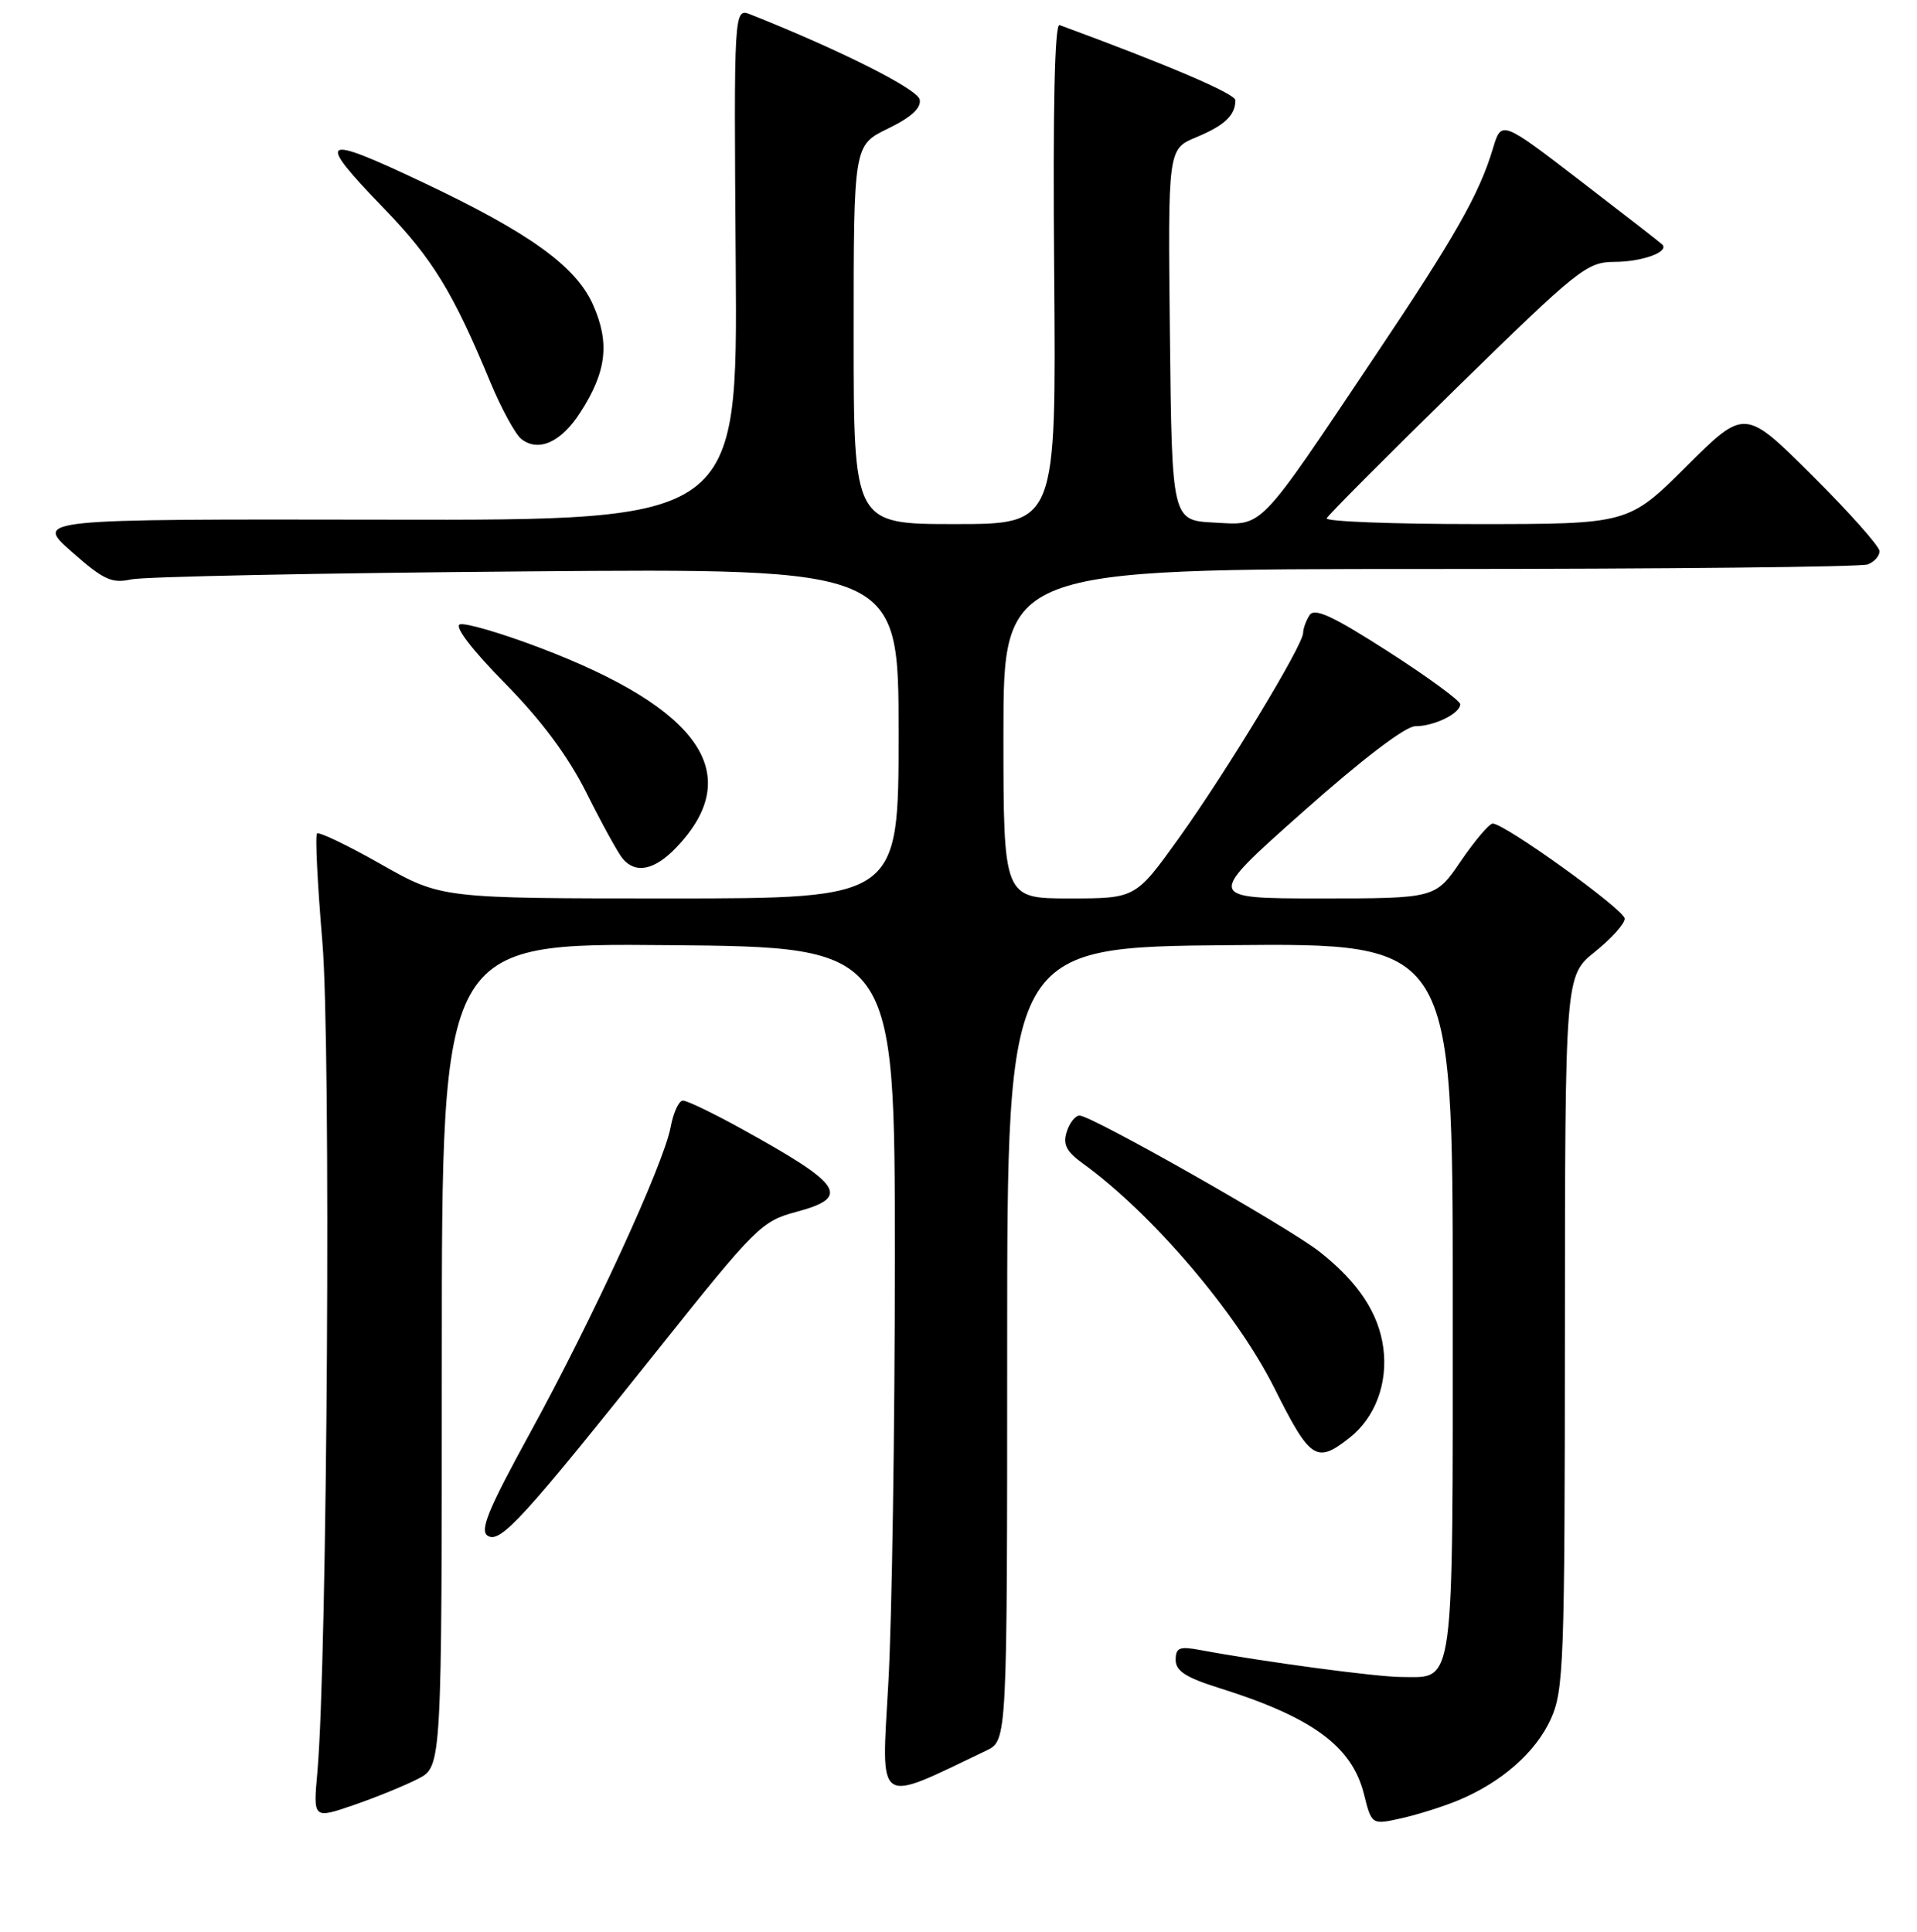 <?xml version="1.0" encoding="UTF-8" standalone="no"?>
<!DOCTYPE svg PUBLIC "-//W3C//DTD SVG 1.1//EN" "http://www.w3.org/Graphics/SVG/1.1/DTD/svg11.dtd" >
<svg xmlns="http://www.w3.org/2000/svg" xmlns:xlink="http://www.w3.org/1999/xlink" version="1.1" viewBox="0 0 256 258">
 <g >
 <path fill="currentColor"
d=" M 194.79 240.44 C 200.54 238.04 205.07 234.05 207.09 229.62 C 208.83 225.78 208.96 222.23 208.98 177.92 C 209.00 130.33 209.00 130.33 213.00 127.12 C 215.20 125.35 216.99 123.36 216.97 122.70 C 216.95 121.52 200.95 110.00 199.34 110.00 C 198.88 110.00 196.97 112.25 195.09 115.00 C 191.69 120.00 191.69 120.00 176.33 120.00 C 160.98 120.00 160.98 120.00 173.92 108.50 C 181.85 101.45 187.68 97.00 188.99 97.00 C 191.52 97.00 195.00 95.30 195.00 94.06 C 195.00 93.59 190.66 90.41 185.36 87.01 C 177.96 82.26 175.53 81.14 174.88 82.17 C 174.41 82.90 174.02 83.97 174.02 84.55 C 173.99 86.21 163.82 103.01 157.45 111.91 C 151.65 120.00 151.65 120.00 142.82 120.00 C 134.00 120.00 134.00 120.00 134.00 98.00 C 134.00 76.00 134.00 76.00 190.92 76.00 C 222.22 76.00 248.55 75.73 249.42 75.39 C 250.29 75.06 251.00 74.26 251.00 73.62 C 251.00 72.98 246.95 68.43 242.00 63.50 C 233.00 54.54 233.00 54.54 225.23 62.27 C 217.46 70.00 217.46 70.00 197.14 70.00 C 185.97 70.00 176.98 69.65 177.17 69.23 C 177.35 68.81 185.20 60.93 194.60 51.73 C 210.78 35.90 211.91 35.00 215.60 34.98 C 219.32 34.97 222.97 33.63 221.97 32.65 C 221.71 32.39 216.78 28.56 211.00 24.12 C 200.50 16.06 200.50 16.06 199.37 19.83 C 197.55 25.91 194.34 31.57 183.66 47.50 C 167.79 71.18 168.79 70.15 162.13 69.80 C 156.50 69.50 156.50 69.50 156.23 44.71 C 155.96 19.91 155.96 19.91 159.73 18.34 C 163.53 16.76 164.96 15.42 164.98 13.40 C 165.00 12.53 156.07 8.71 141.50 3.35 C 140.84 3.10 140.59 14.45 140.78 36.49 C 141.05 70.00 141.05 70.00 127.53 70.00 C 114.00 70.00 114.00 70.00 114.00 44.70 C 114.00 19.40 114.00 19.40 118.57 17.18 C 121.68 15.67 123.04 14.43 122.82 13.30 C 122.55 11.90 112.22 6.70 100.25 1.94 C 98.00 1.05 98.00 1.05 98.25 35.28 C 98.50 69.50 98.50 69.50 51.57 69.41 C 4.63 69.33 4.63 69.33 9.57 73.69 C 13.81 77.44 14.92 77.96 17.50 77.39 C 19.15 77.02 42.89 76.54 70.25 76.32 C 120.00 75.91 120.00 75.91 120.00 97.96 C 120.00 120.00 120.00 120.00 89.47 120.00 C 58.93 120.00 58.93 120.00 50.87 115.43 C 46.44 112.91 42.60 111.07 42.34 111.33 C 42.07 111.59 42.40 118.11 43.05 125.82 C 44.22 139.52 43.72 221.68 42.38 236.73 C 41.82 242.95 41.82 242.95 47.25 241.09 C 50.23 240.06 54.10 238.48 55.84 237.58 C 59.00 235.95 59.00 235.95 59.00 180.96 C 59.00 125.97 59.00 125.97 89.25 126.24 C 119.50 126.50 119.50 126.50 119.50 168.00 C 119.50 190.82 119.11 216.38 118.63 224.79 C 117.69 241.53 116.83 240.94 131.74 233.80 C 134.50 232.47 134.50 232.47 134.50 179.49 C 134.50 126.50 134.50 126.50 164.25 126.24 C 194.00 125.97 194.00 125.97 194.00 173.41 C 194.00 226.26 194.30 224.01 187.18 223.99 C 183.88 223.99 168.72 221.96 160.25 220.38 C 157.50 219.87 157.00 220.07 157.00 221.71 C 157.00 223.18 158.36 224.06 162.75 225.44 C 175.22 229.34 180.52 233.22 182.13 239.58 C 183.17 243.75 183.17 243.75 187.18 242.85 C 189.39 242.35 192.81 241.27 194.79 240.44 Z  M 88.21 179.83 C 100.82 164.01 101.74 163.09 106.25 161.89 C 113.71 159.90 112.64 158.28 98.84 150.67 C 95.17 148.65 91.74 147.00 91.20 147.00 C 90.66 147.00 89.92 148.59 89.56 150.54 C 88.63 155.50 79.16 176.11 70.80 191.36 C 65.21 201.57 64.03 204.41 65.12 205.12 C 66.80 206.21 69.77 202.95 88.21 179.83 Z  M 180.23 192.03 C 183.64 189.35 185.36 184.75 184.73 180.03 C 184.11 175.38 181.37 171.25 176.23 167.20 C 172.09 163.93 145.78 149.00 144.16 149.00 C 143.60 149.00 142.82 149.98 142.45 151.17 C 141.91 152.86 142.40 153.81 144.63 155.42 C 153.84 162.08 165.13 175.31 170.17 185.38 C 174.98 194.99 175.79 195.53 180.23 192.03 Z  M 90.29 113.22 C 99.61 103.49 93.62 94.69 72.07 86.51 C 66.88 84.54 62.08 83.14 61.40 83.40 C 60.66 83.69 63.08 86.84 67.42 91.25 C 72.36 96.28 75.85 100.98 78.36 105.98 C 80.38 110.03 82.53 113.93 83.14 114.67 C 84.87 116.75 87.39 116.24 90.29 113.22 Z  M 77.48 55.11 C 81.00 49.67 81.46 45.83 79.21 40.74 C 76.93 35.58 70.75 31.12 56.58 24.41 C 42.70 17.84 42.04 18.28 51.36 27.93 C 57.77 34.57 60.52 39.07 65.46 51.00 C 66.95 54.58 68.82 58.01 69.62 58.64 C 71.91 60.43 74.93 59.07 77.48 55.11 Z "/>
</g>
</svg>